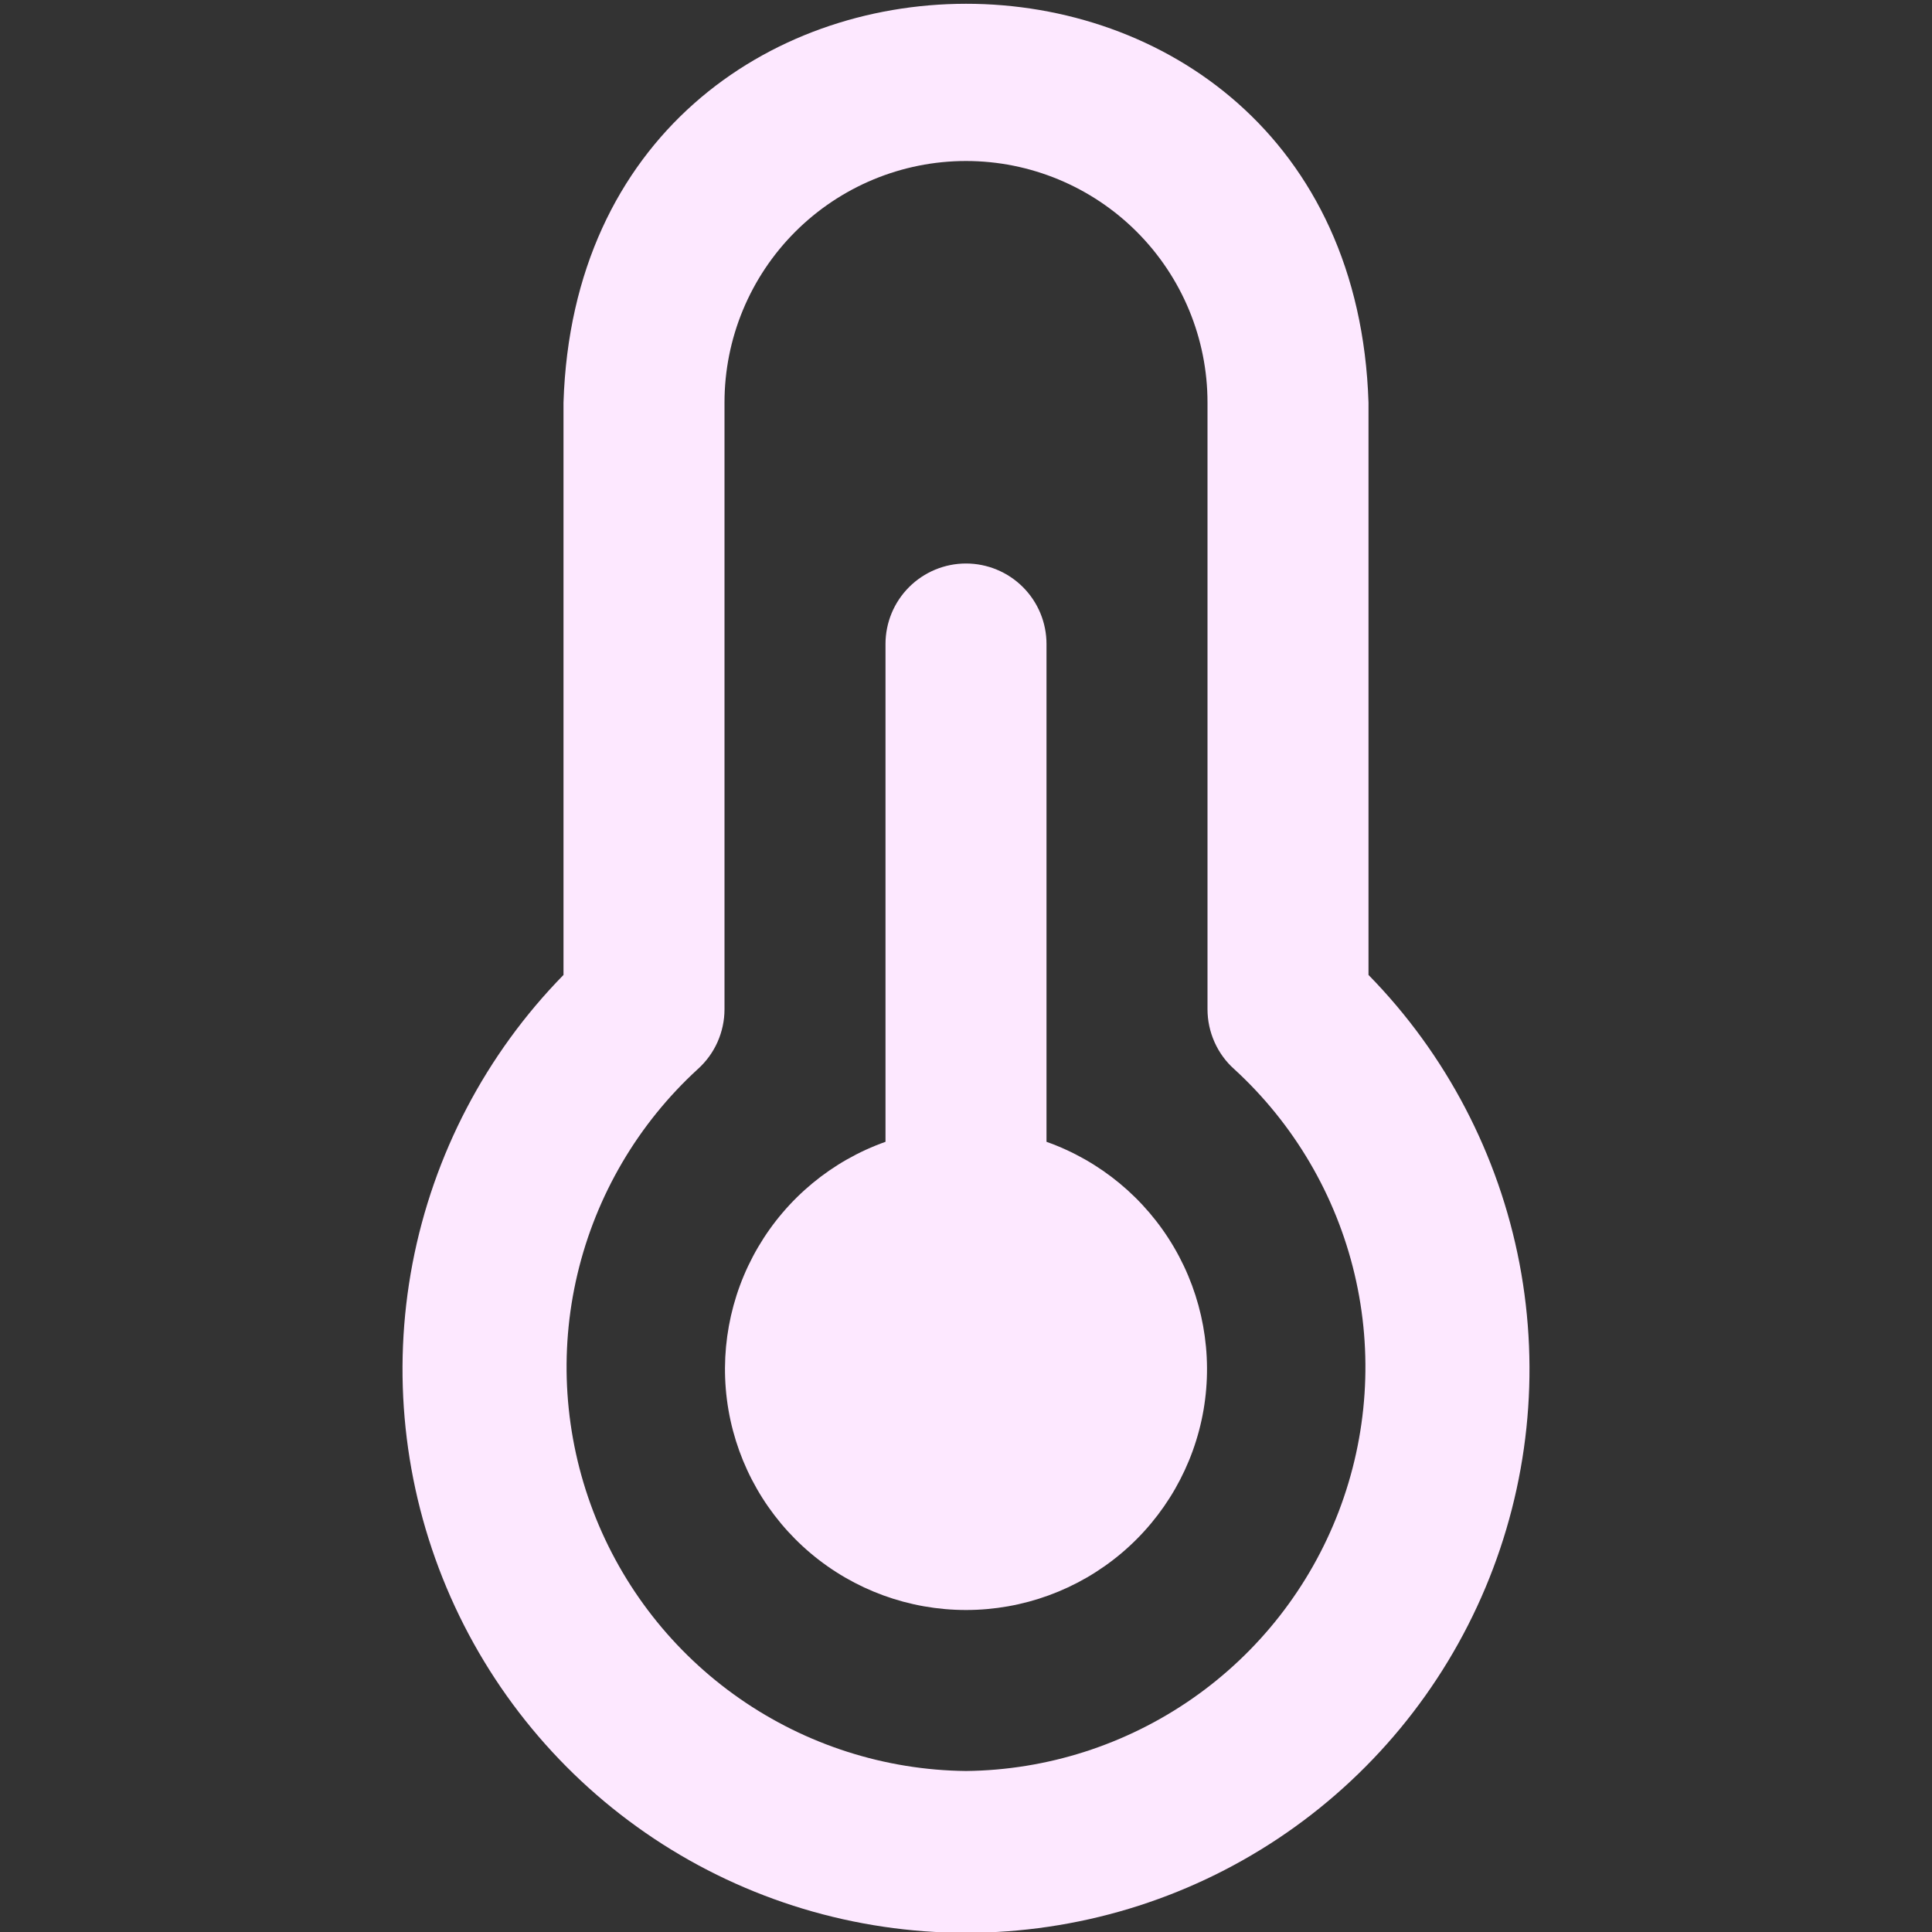 <svg width="24" height="24" viewBox="0 0 24 24" fill="none" xmlns="http://www.w3.org/2000/svg">
<rect x="0" y="0" width="24" height="24" fill="#333333" stroke="none"/>
<g clip-path="url(#clip0_395_5692)">
<path d="M13 14.184V8C13 7.735 12.895 7.481 12.707 7.293C12.52 7.106 12.265 7 12 7C11.735 7 11.48 7.106 11.293 7.293C11.105 7.481 11 7.735 11 8V14.184C10.335 14.42 9.774 14.884 9.417 15.493C9.06 16.102 8.93 16.818 9.049 17.514C9.169 18.21 9.531 18.841 10.071 19.296C10.611 19.751 11.294 20 12 20C12.706 20 13.389 19.751 13.929 19.296C14.469 18.841 14.831 18.21 14.951 17.514C15.07 16.818 14.94 16.102 14.583 15.493C14.226 14.884 13.665 14.42 13 14.184V14.184ZM17 12.111V5C16.789 -1.609 7.209 -1.599 7 5V12.111C6.035 13.096 5.383 14.344 5.124 15.697C4.866 17.051 5.013 18.451 5.547 19.722C6.081 20.993 6.978 22.078 8.126 22.841C9.274 23.604 10.622 24.01 12 24.01C13.378 24.01 14.726 23.604 15.874 22.841C17.022 22.078 17.919 20.993 18.453 19.722C18.987 18.451 19.134 17.051 18.876 15.697C18.617 14.344 17.965 13.096 17 12.111V12.111ZM12 22C10.993 21.989 10.014 21.675 9.188 21.1C8.362 20.525 7.728 19.714 7.369 18.774C7.01 17.834 6.941 16.807 7.173 15.828C7.405 14.848 7.926 13.961 8.668 13.281C8.772 13.188 8.856 13.073 8.913 12.945C8.97 12.817 9 12.678 9 12.537V5C9 4.205 9.316 3.442 9.879 2.879C10.441 2.317 11.204 2 12 2C12.796 2 13.559 2.317 14.121 2.879C14.684 3.442 15 4.205 15 5V12.537C15 12.678 15.03 12.817 15.087 12.945C15.144 13.073 15.227 13.188 15.332 13.281C16.074 13.961 16.595 14.848 16.827 15.828C17.059 16.807 16.99 17.834 16.631 18.774C16.272 19.714 15.638 20.525 14.812 21.1C13.986 21.675 13.007 21.989 12 22Z" fill="#FDE8FF"/>
</g>
<defs>
<clipPath id="clip0_395_5692">
<rect width="24" height="24" fill="white"/>
</clipPath>
</defs>
</svg>
